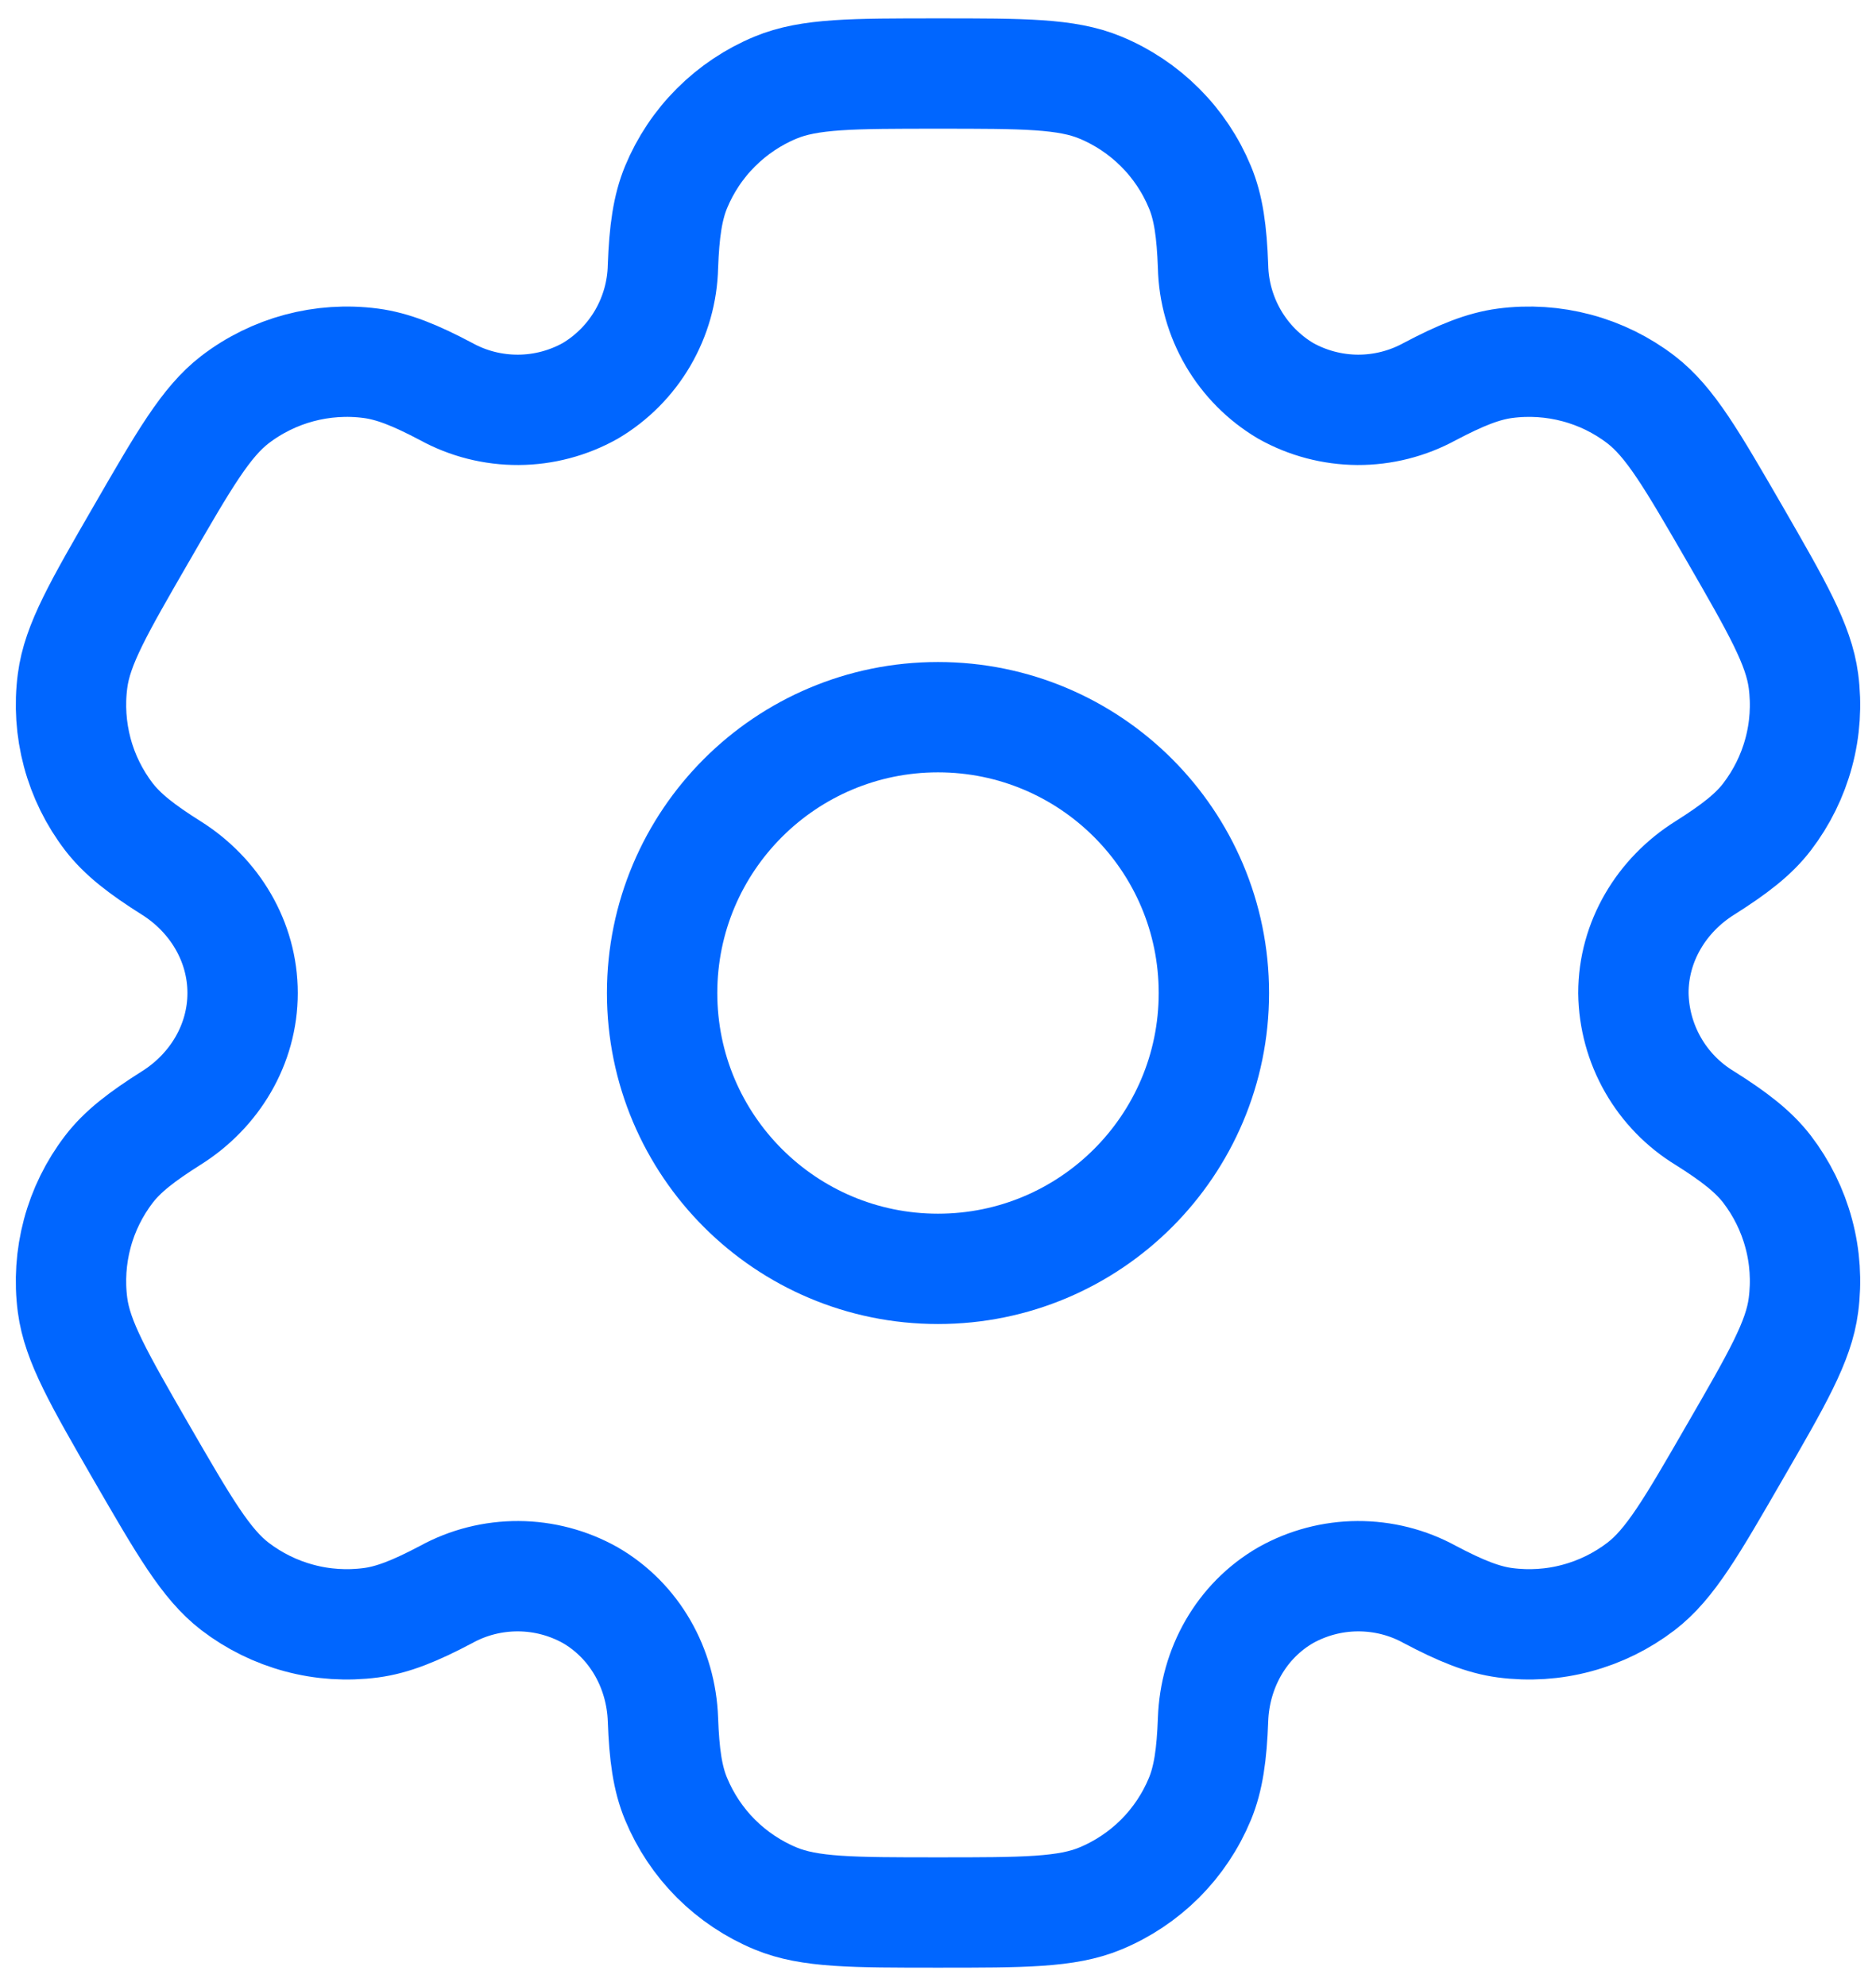 <svg width="34" height="36" viewBox="0 0 34 36" fill="none" xmlns="http://www.w3.org/2000/svg">
<path d="M17 23C19.761 23 22 20.761 22 18C22 15.239 19.761 13 17 13C14.239 13 12 15.239 12 18C12 20.761 14.239 23 17 23Z" stroke="#0066FF" stroke-width="2"/>
<path d="M19.942 1.587C19.33 1.333 18.553 1.333 17 1.333C15.447 1.333 14.67 1.333 14.058 1.587C13.654 1.754 13.286 2 12.976 2.31C12.666 2.619 12.421 2.987 12.253 3.392C12.1 3.763 12.038 4.198 12.015 4.83C12.005 5.287 11.878 5.733 11.648 6.128C11.418 6.522 11.091 6.852 10.698 7.085C10.3 7.308 9.851 7.427 9.394 7.429C8.937 7.431 8.487 7.318 8.087 7.098C7.527 6.802 7.122 6.638 6.72 6.585C5.844 6.47 4.958 6.707 4.257 7.245C3.733 7.65 3.343 8.322 2.567 9.667C1.79 11.012 1.4 11.683 1.315 12.342C1.258 12.776 1.287 13.217 1.4 13.64C1.513 14.063 1.708 14.459 1.975 14.807C2.222 15.127 2.567 15.395 3.102 15.732C3.89 16.227 4.397 17.07 4.397 18C4.397 18.93 3.89 19.773 3.102 20.267C2.567 20.605 2.22 20.873 1.975 21.193C1.708 21.541 1.513 21.937 1.4 22.36C1.287 22.783 1.258 23.224 1.315 23.658C1.402 24.315 1.79 24.988 2.565 26.333C3.343 27.678 3.732 28.35 4.257 28.755C4.604 29.021 5.001 29.217 5.424 29.33C5.846 29.444 6.288 29.472 6.722 29.415C7.122 29.362 7.527 29.198 8.087 28.902C8.487 28.682 8.937 28.569 9.394 28.571C9.851 28.573 10.3 28.692 10.698 28.915C11.503 29.382 11.982 30.24 12.015 31.17C12.038 31.803 12.098 32.237 12.253 32.608C12.421 33.013 12.666 33.381 12.976 33.691C13.286 34 13.654 34.246 14.058 34.413C14.67 34.667 15.447 34.667 17 34.667C18.553 34.667 19.33 34.667 19.942 34.413C20.346 34.246 20.714 34 21.024 33.691C21.334 33.381 21.579 33.013 21.747 32.608C21.9 32.237 21.962 31.803 21.985 31.17C22.018 30.24 22.497 29.38 23.302 28.915C23.7 28.692 24.149 28.573 24.606 28.571C25.063 28.569 25.513 28.682 25.913 28.902C26.473 29.198 26.878 29.362 27.278 29.415C27.712 29.472 28.154 29.444 28.576 29.33C29 29.217 29.396 29.021 29.743 28.755C30.268 28.352 30.657 27.678 31.433 26.333C32.21 24.988 32.6 24.317 32.685 23.658C32.742 23.224 32.714 22.783 32.6 22.36C32.487 21.937 32.291 21.541 32.025 21.193C31.778 20.873 31.433 20.605 30.898 20.268C30.508 20.031 30.184 19.698 29.958 19.302C29.731 18.905 29.609 18.457 29.603 18C29.603 17.07 30.11 16.227 30.898 15.733C31.433 15.395 31.78 15.127 32.025 14.807C32.291 14.459 32.487 14.063 32.6 13.64C32.714 13.217 32.742 12.776 32.685 12.342C32.598 11.685 32.21 11.012 31.435 9.667C30.657 8.322 30.268 7.65 29.743 7.245C29.396 6.978 29 6.783 28.576 6.67C28.154 6.557 27.712 6.528 27.278 6.585C26.878 6.638 26.473 6.802 25.912 7.098C25.511 7.317 25.061 7.431 24.605 7.429C24.148 7.426 23.7 7.308 23.302 7.085C22.909 6.852 22.582 6.522 22.352 6.128C22.122 5.733 21.995 5.287 21.985 4.83C21.962 4.197 21.902 3.763 21.747 3.392C21.579 2.987 21.334 2.619 21.024 2.31C20.714 2 20.346 1.754 19.942 1.587Z" stroke="#0066FF" stroke-width="2"/>
</svg>
